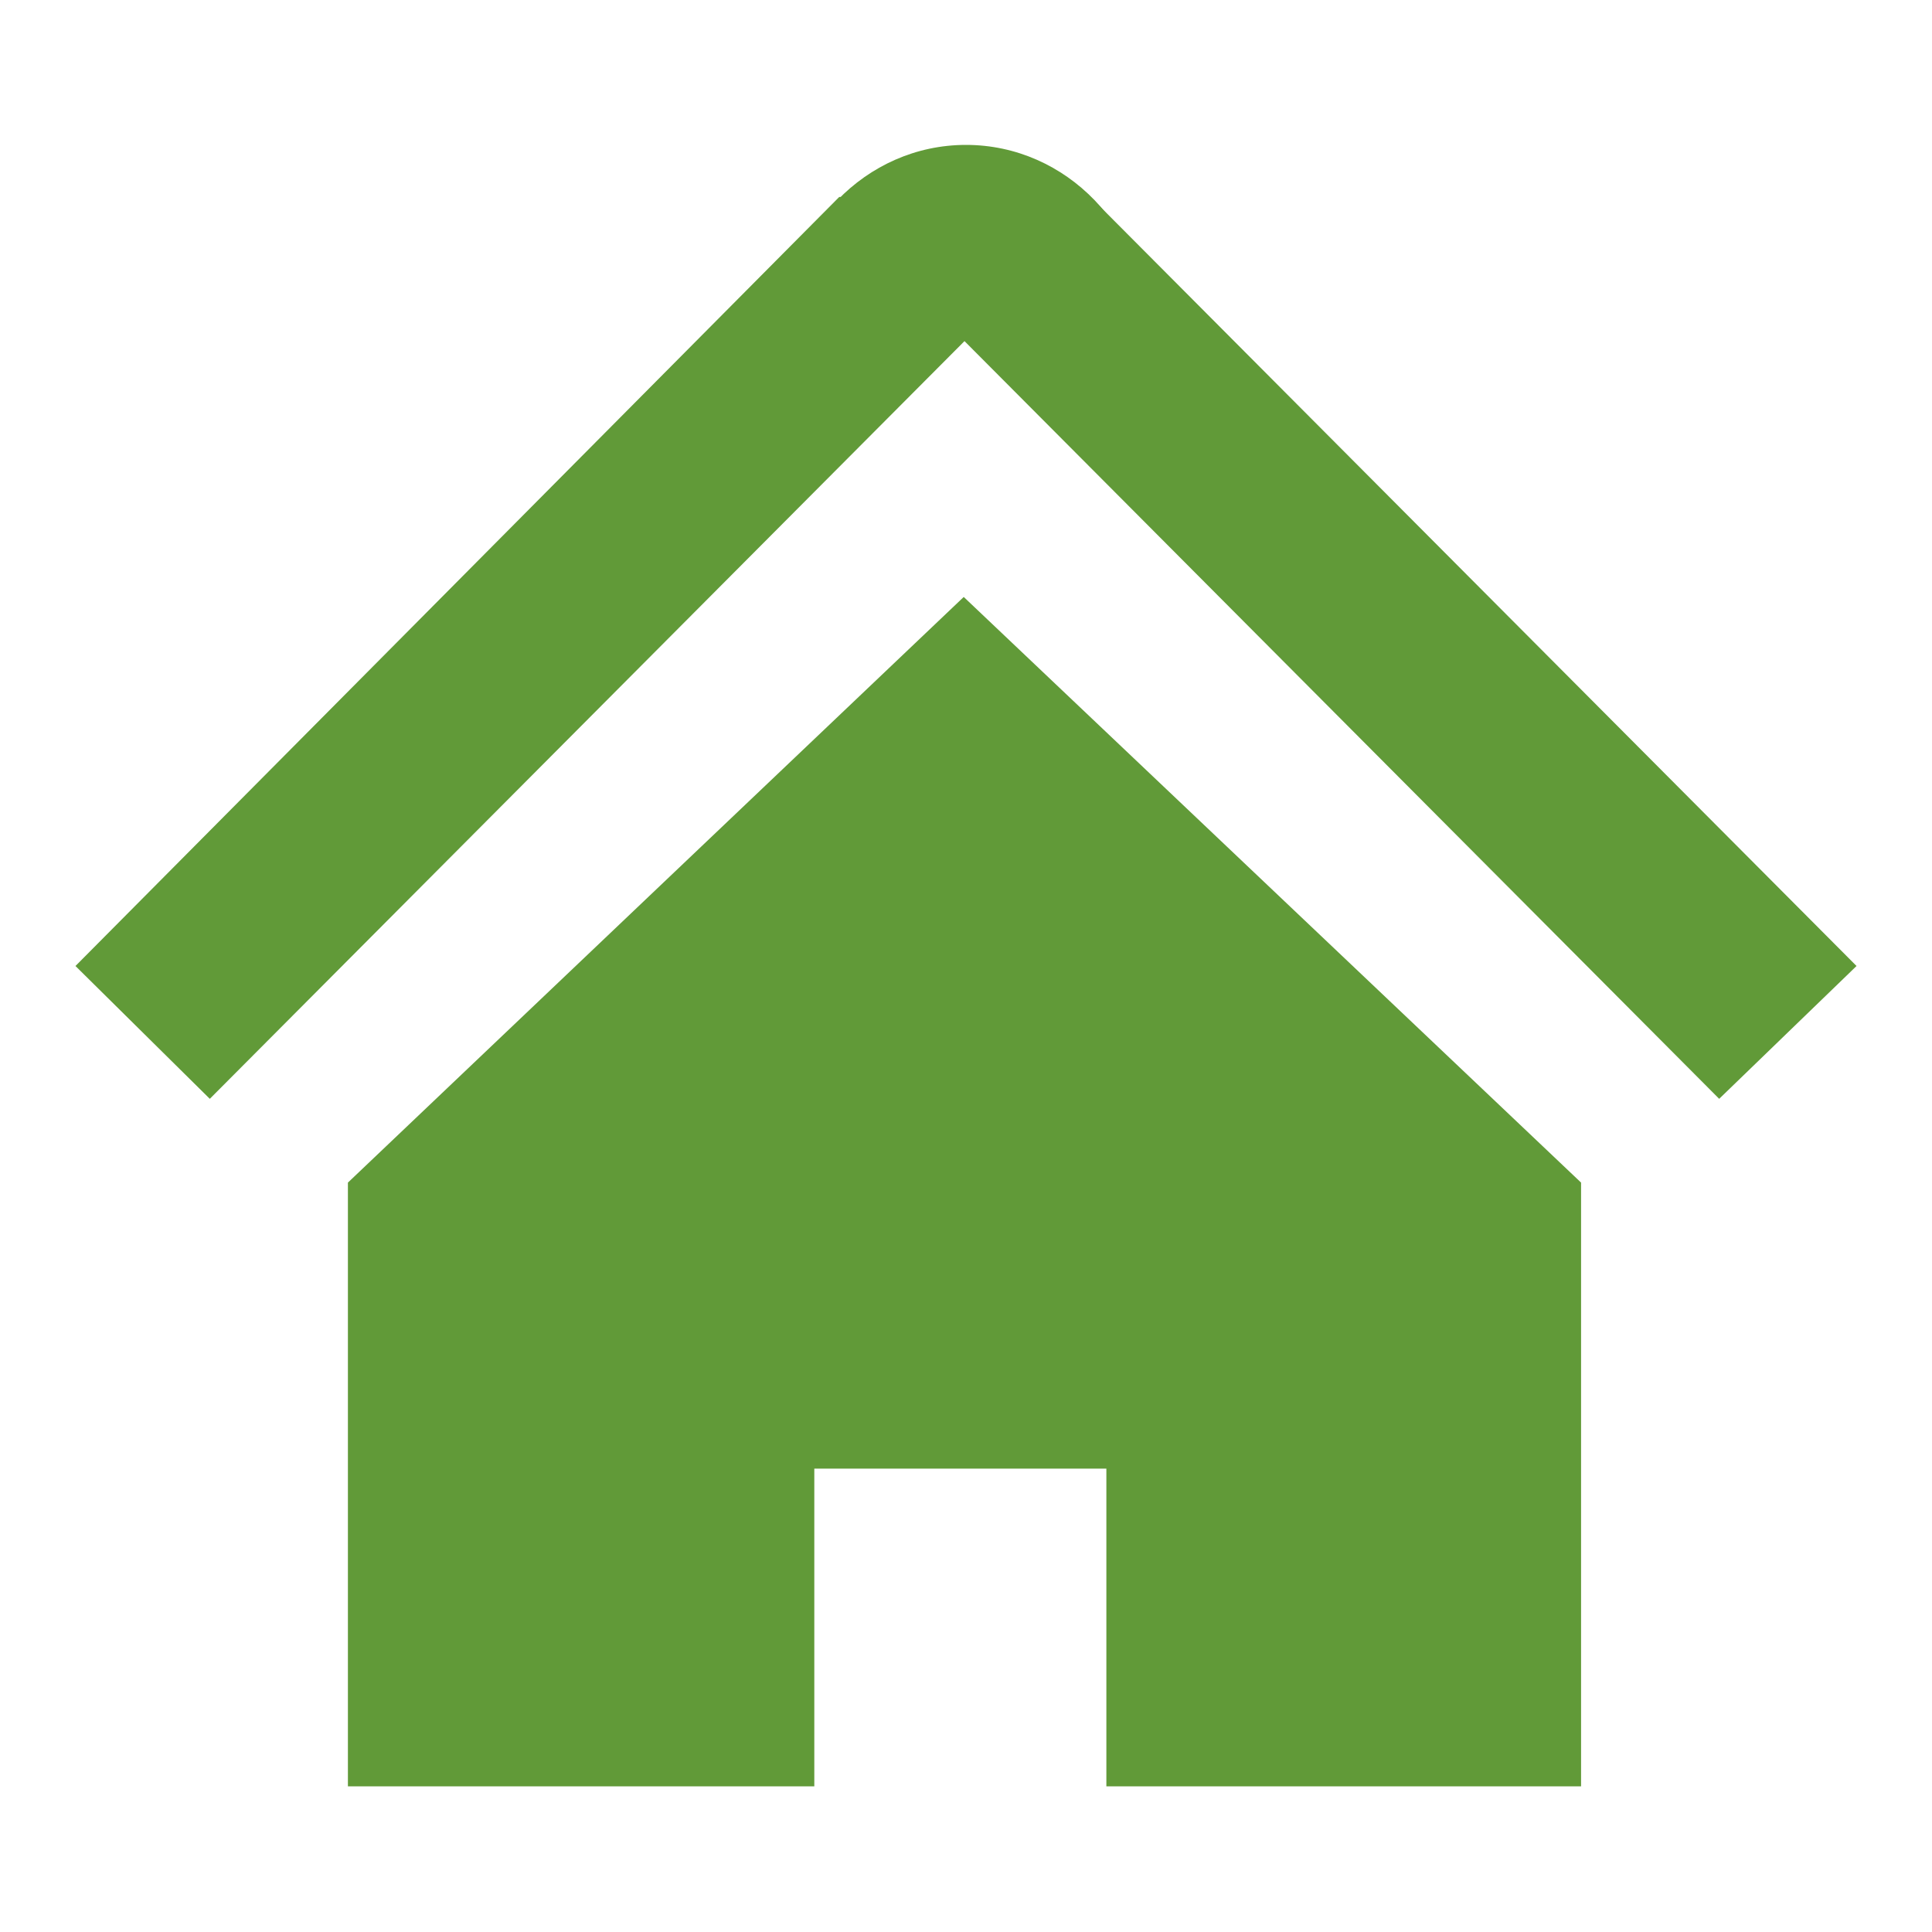 <?xml version="1.0" encoding="utf-8"?>
<!-- Svg Vector Icons : http://www.onlinewebfonts.com/icon -->
<!DOCTYPE svg PUBLIC "-//W3C//DTD SVG 1.1//EN" "http://www.w3.org/Graphics/SVG/1.1/DTD/svg11.dtd">
<svg version="1.1" xmlns="http://www.w3.org/2000/svg" xmlns:xlink="http://www.w3.org/1999/xlink" x="0px" y="0px" viewBox="0 0 256 256" enable-background="new 0 0 256 256" xml:space="preserve">
<g><g><path fill="#619a38" d="M103.9,44.2c0-13.8,10.8-25,24.1-25c13.3,0,24.1,11.2,24.1,25"/><path fill="#619a38" d="M46.1,156.7v80h61.8v-42.1h38.7v42.1h62.9v-80l-81.8-77.6L46.1,156.7z"/><path fill="#619a38" d="M144.5,26.1h-33.3L10,128l17.8,17.6l100-100.4l100,100.4L246,128L144.5,26.1z"/></g></g>
</svg>